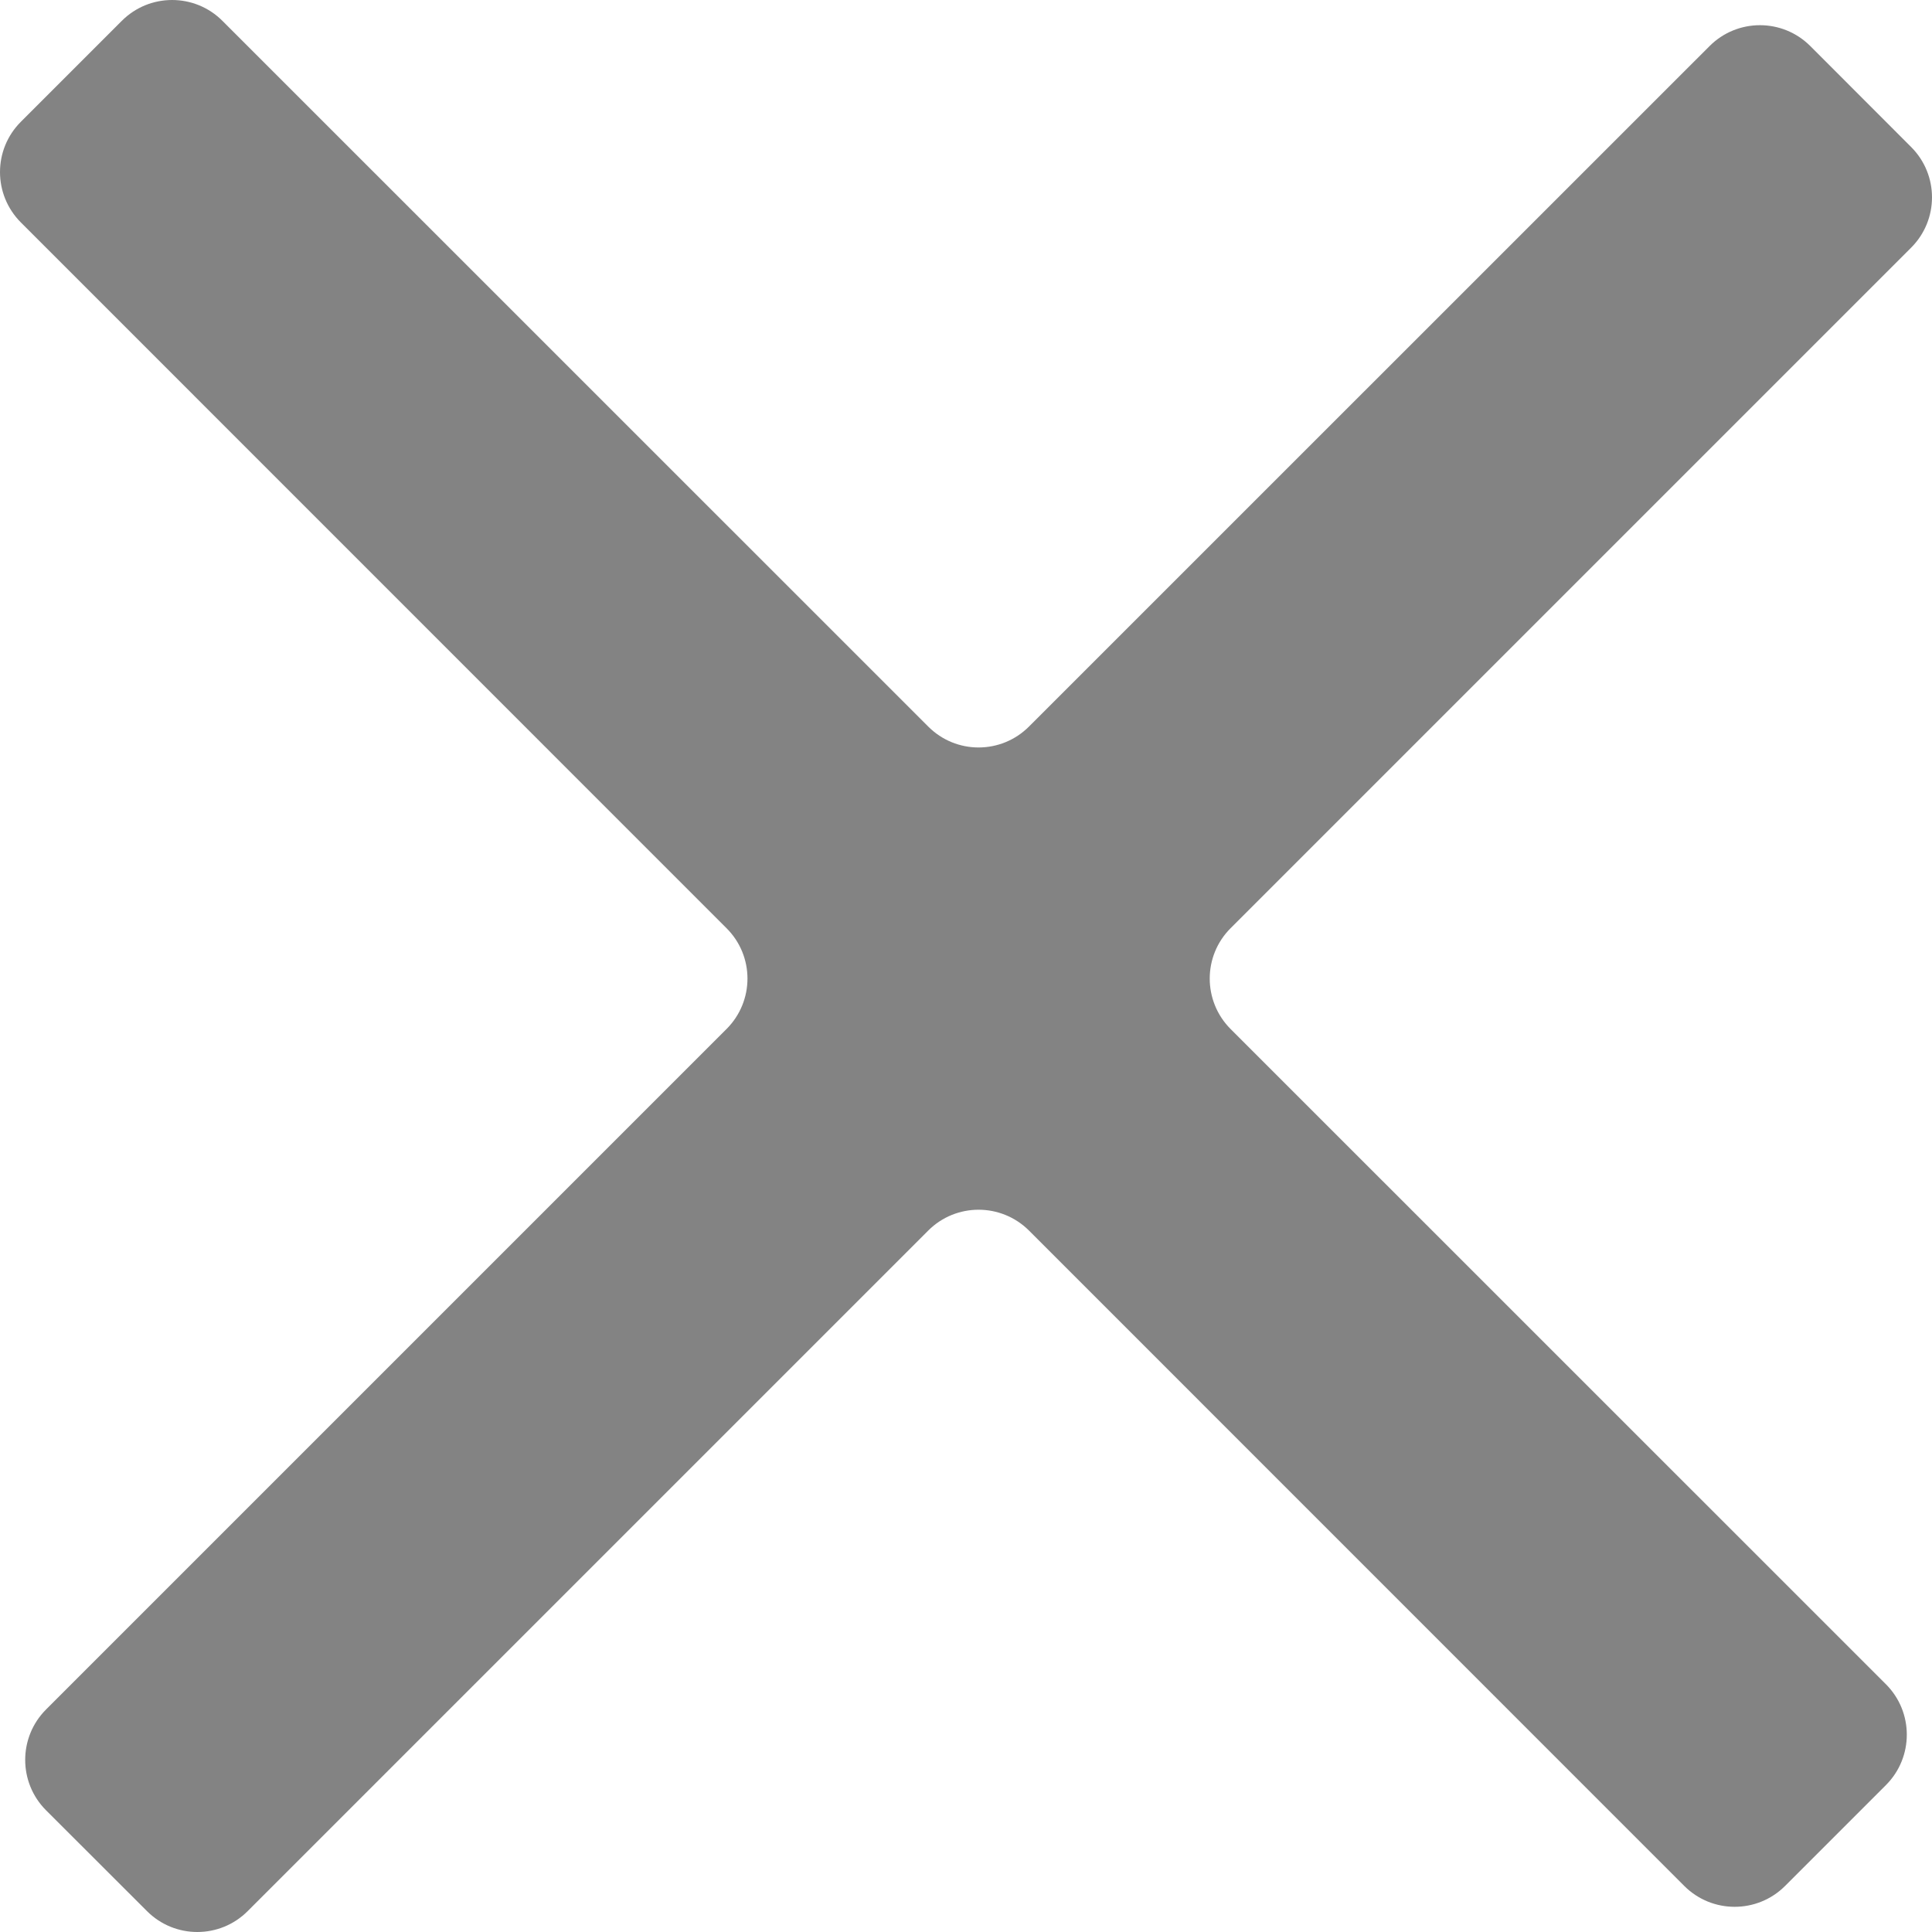 <svg width="18" height="18" viewBox="0 0 18 18" fill="none" xmlns="http://www.w3.org/2000/svg">
<path fill-rule="evenodd" clip-rule="evenodd" d="M15.928 0.429L9.587 6.769C9.327 7.029 8.907 7.029 8.648 6.769L2.073 0.195C1.814 -0.065 1.393 -0.065 1.134 0.195L0.195 1.134C-0.065 1.393 -0.065 1.813 0.195 2.073L6.769 8.648C7.029 8.907 7.029 9.327 6.769 9.587L0.429 15.927C0.17 16.186 0.17 16.607 0.429 16.866L1.369 17.805C1.628 18.065 2.049 18.065 2.308 17.805L8.648 11.465C8.907 11.206 9.327 11.206 9.587 11.465L15.692 17.571C15.951 17.83 16.372 17.83 16.631 17.571L17.571 16.631C17.83 16.372 17.83 15.951 17.571 15.692L11.465 9.587C11.206 9.327 11.206 8.907 11.465 8.648L17.805 2.308C18.065 2.049 18.065 1.628 17.805 1.369L16.866 0.429C16.607 0.17 16.187 0.17 15.928 0.429Z" fill="#838383"/>
</svg>
